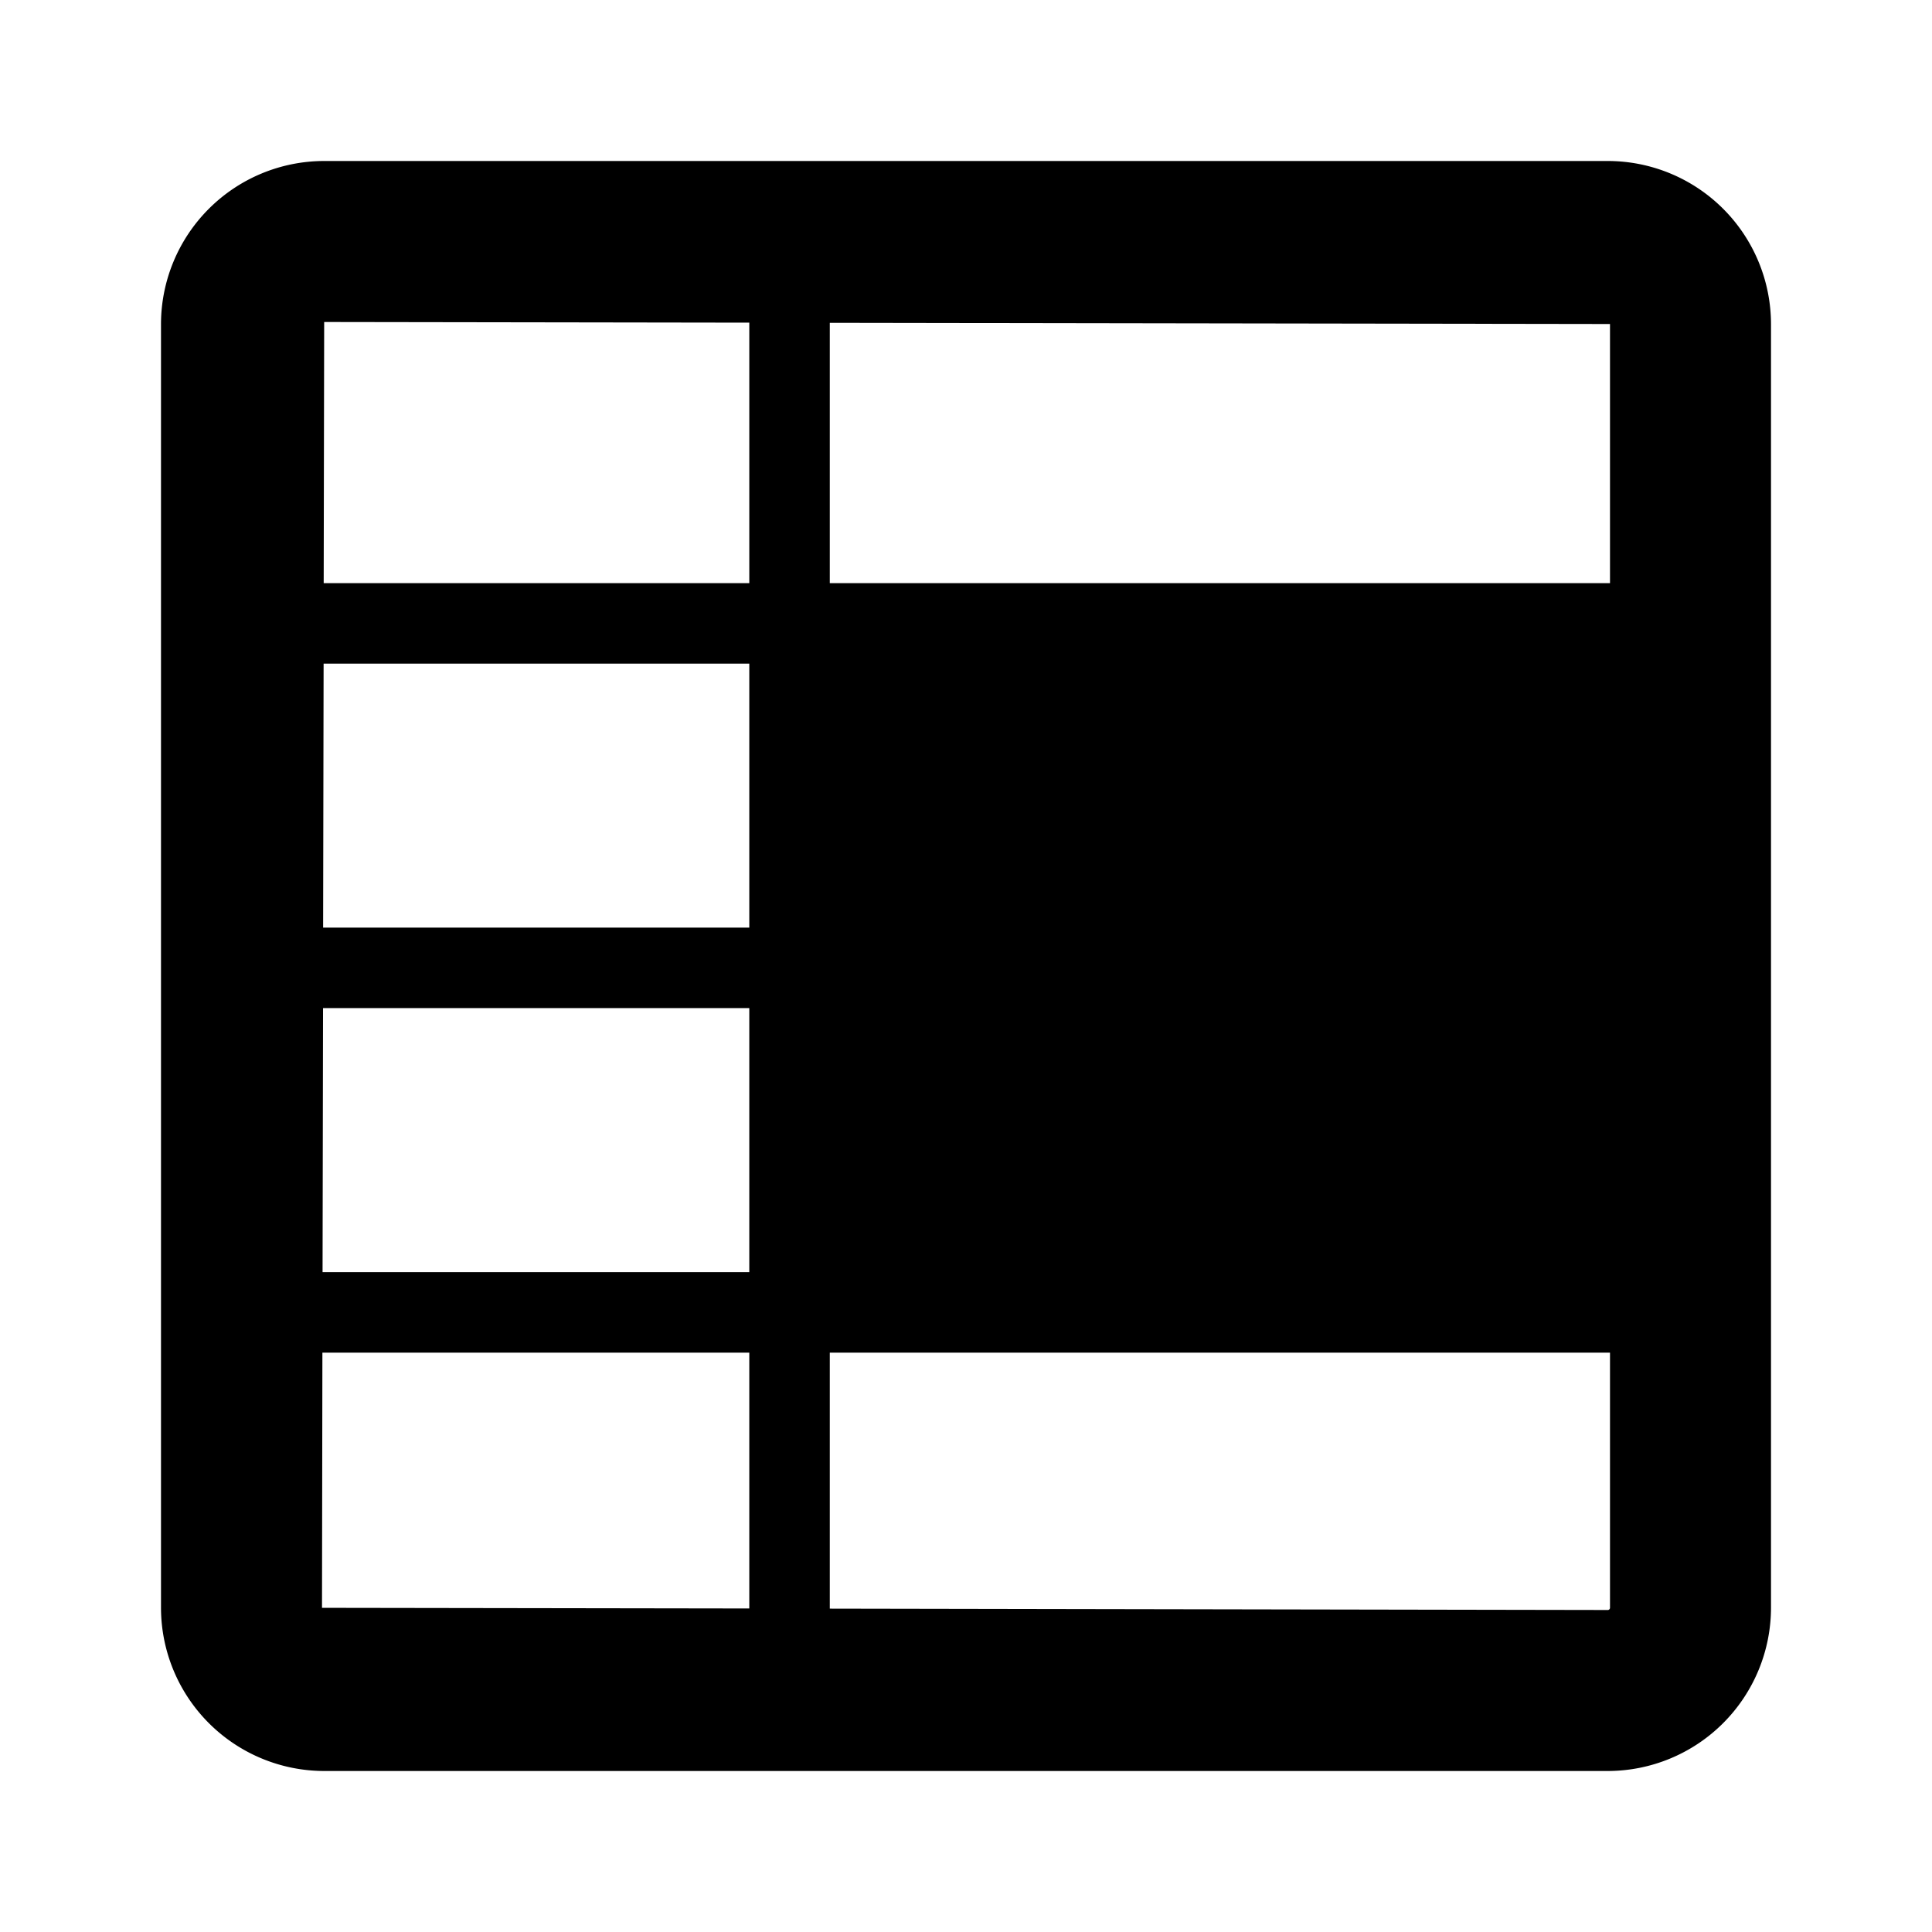 <svg id="file--exe--xls" xmlns="http://www.w3.org/2000/svg" viewBox="0 0 24 24"><path  d="M20 7.244h-9.692V4.01L20 4.025v3.219zm-9.692 4.279H20V8.244h-9.692v3.279zm0 4.28H20v-3.279h-9.692v3.279zM20 19.973c0 .013-.012.027-.026.027l-9.666-.017v-3.18H20v3.17zM9.308 7.244H4.021L4.027 4l5.281.008v3.236zm0 4.279H4.014l.006-3.279h5.288v3.279zm0 4.28H4.007l.006-3.28h5.295v3.28zm0 4.178L4 19.973l.005-3.17h5.303v3.178zM19.974 2H4.027A2.028 2.028 0 002 4.025v15.948A2.03 2.03 0 004.027 22h15.947A2.03 2.03 0 0022 19.973V4.025A2.028 2.028 0 0019.974 2z"/></svg>